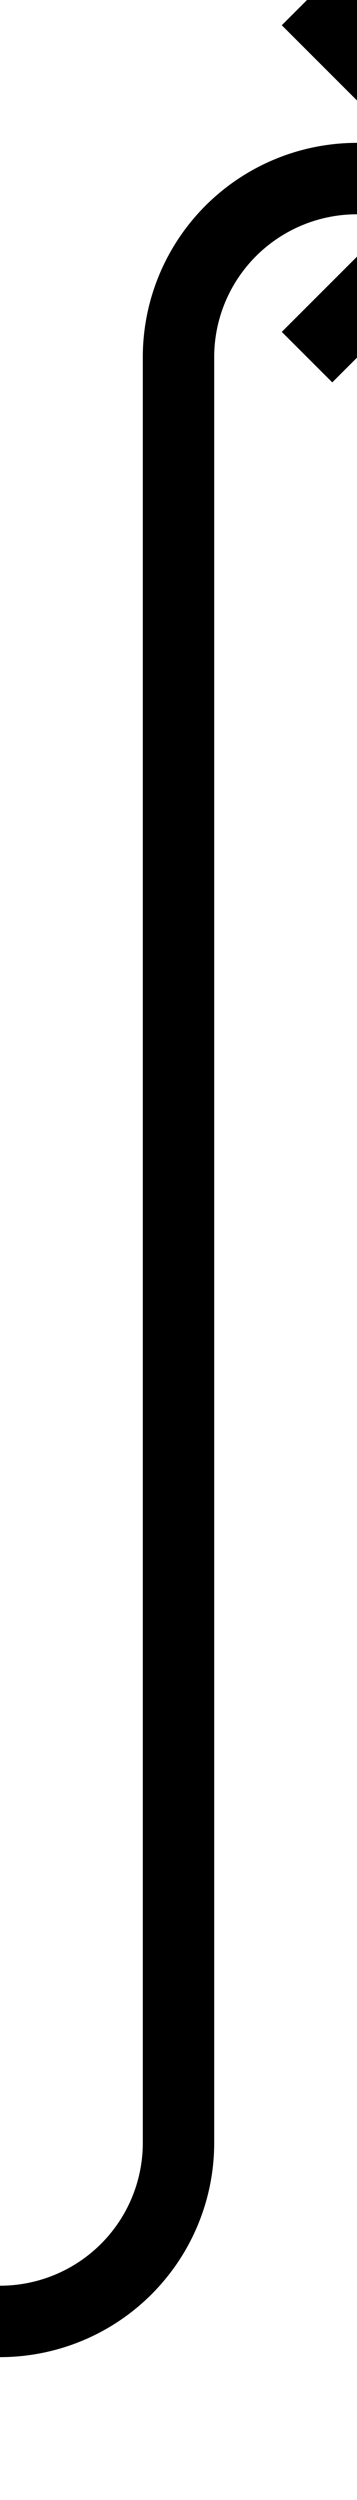 ﻿<?xml version="1.0" encoding="utf-8"?>
<svg version="1.1" xmlns:xlink="http://www.w3.org/1999/xlink" width="10px" height="70px" preserveAspectRatio="xMidYMin meet" viewBox="426 174  8 70" xmlns="http://www.w3.org/2000/svg">
  <path d="M 378 239  L 425 239  A 5 5 0 0 0 430 234 L 430 184  A 5 5 0 0 1 435 179 L 438 179  " stroke-width="2" stroke="#000000" fill="none" />
  <path d="M 432.893 174.707  L 437.186 179  L 432.893 183.293  L 434.307 184.707  L 439.307 179.707  L 440.014 179  L 439.307 178.293  L 434.307 173.293  L 432.893 174.707  Z " fill-rule="nonzero" fill="#000000" stroke="none" />
</svg>